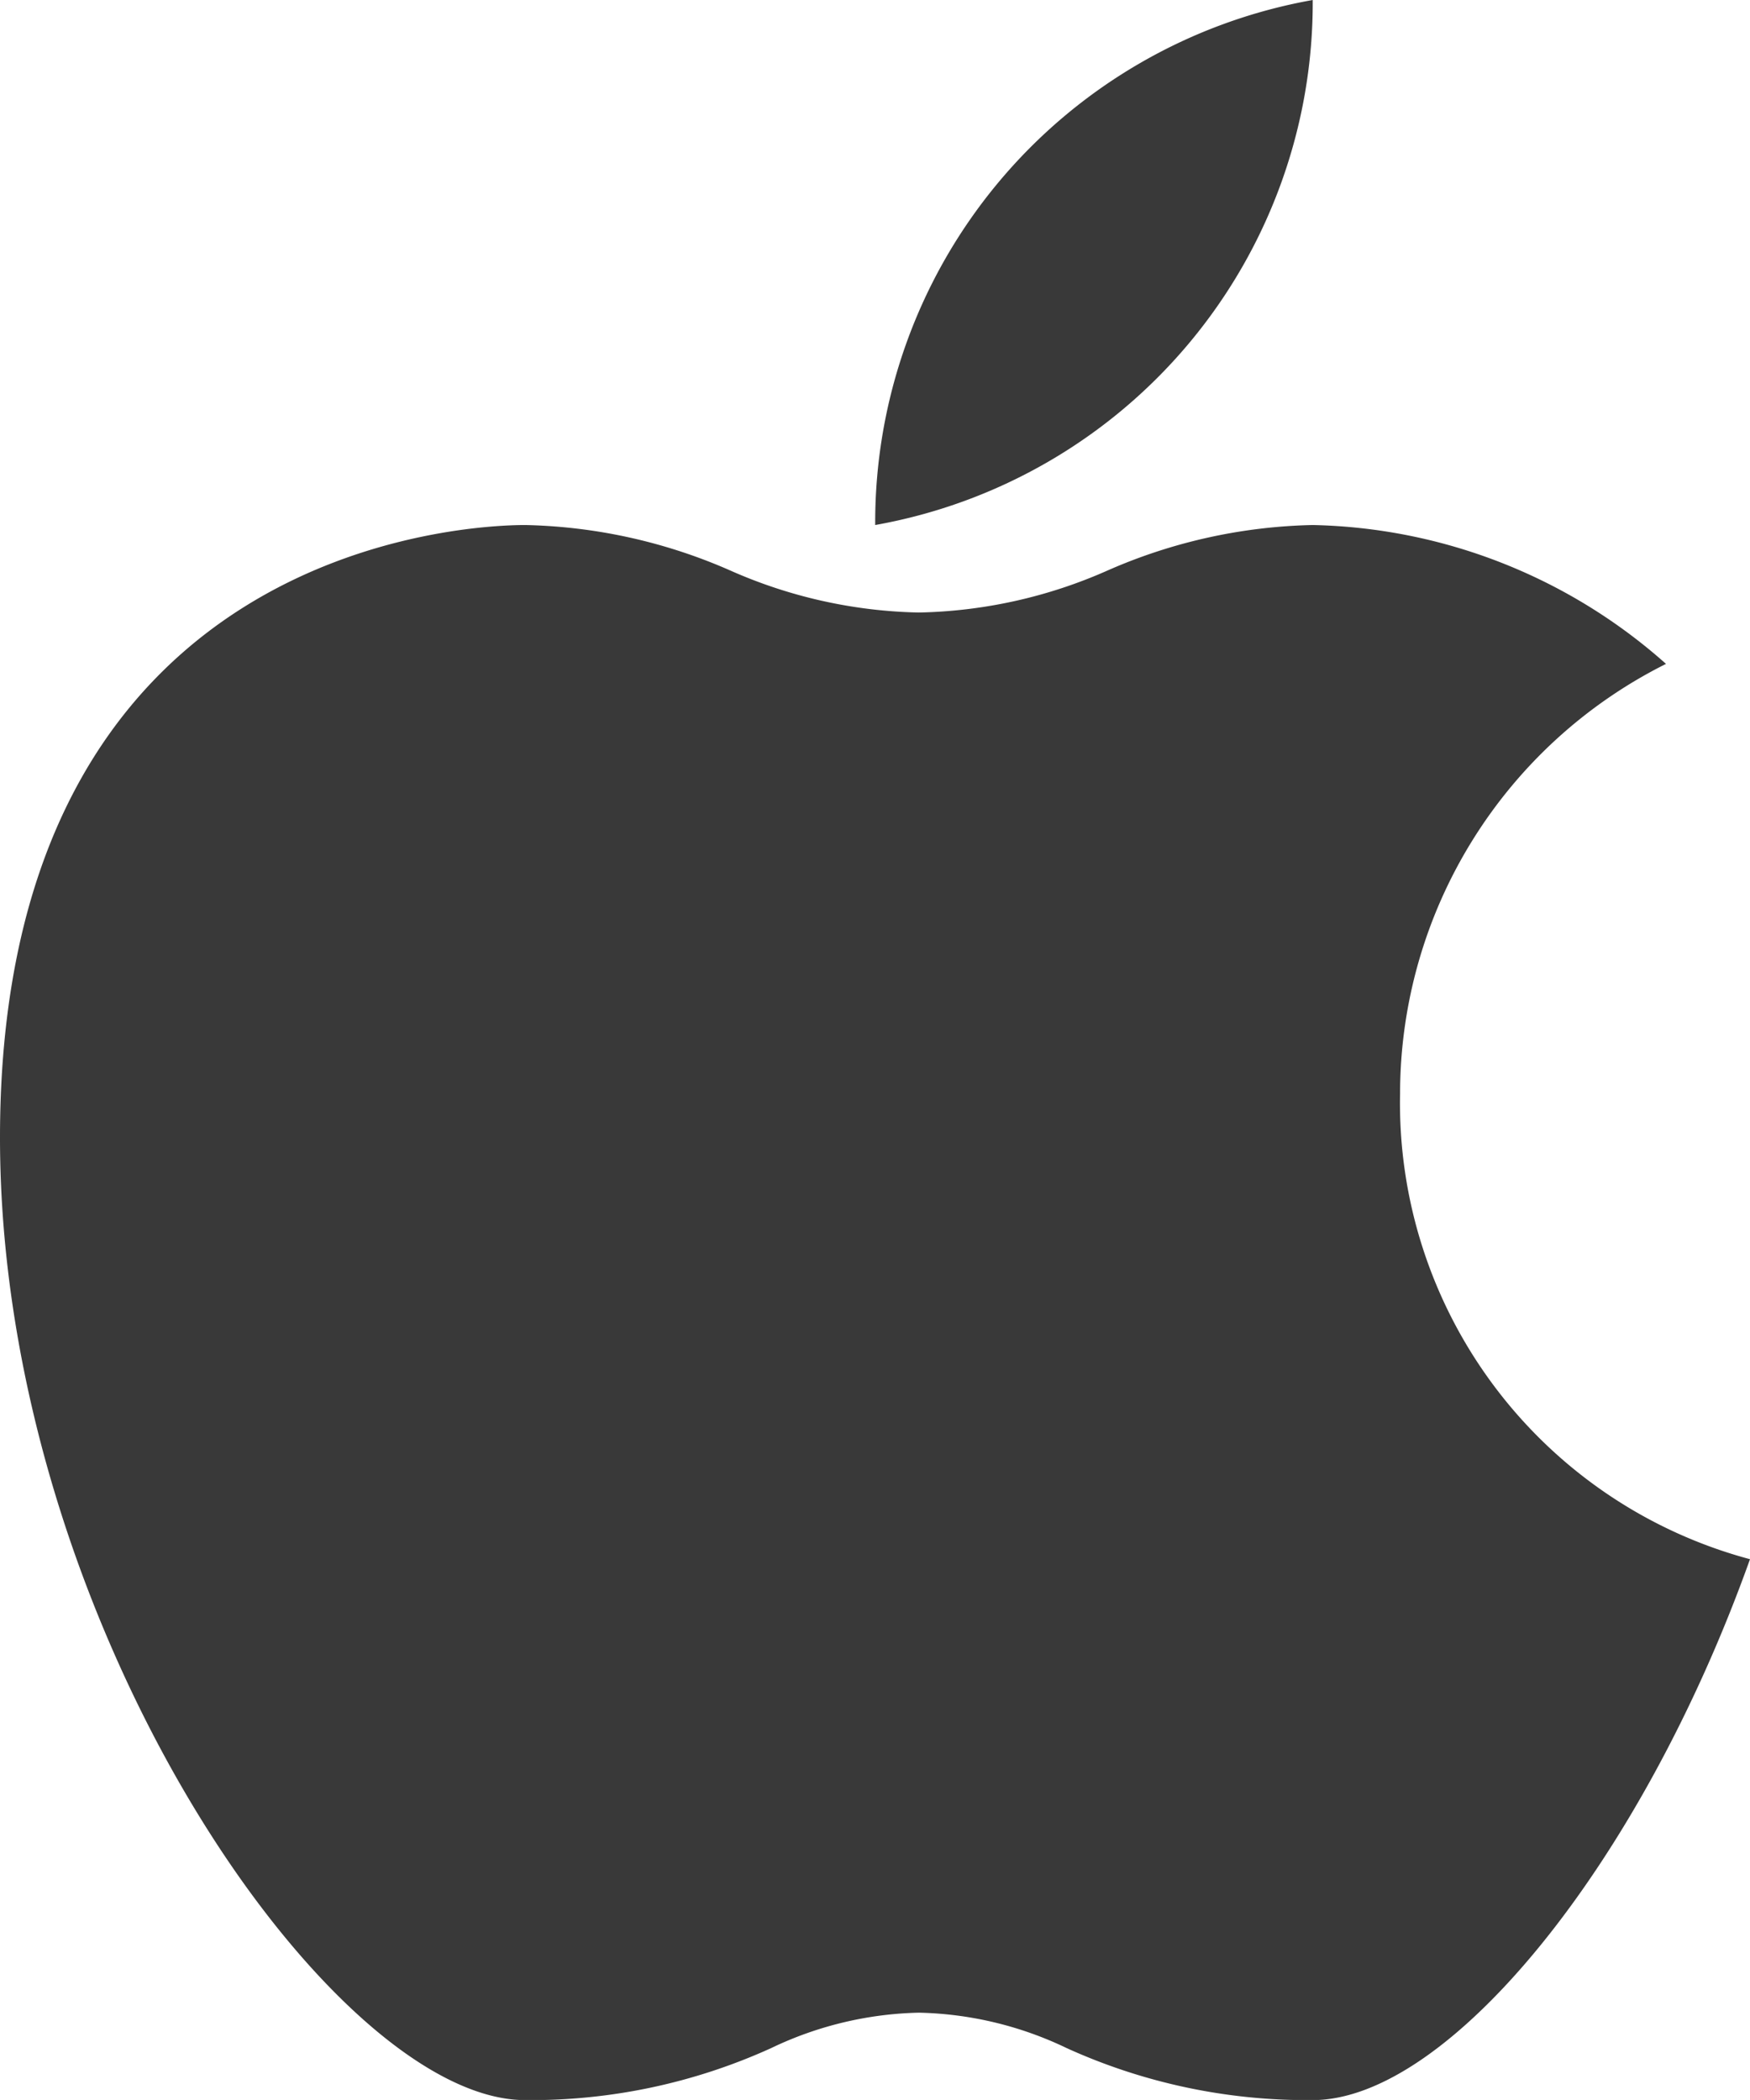 <svg xmlns="http://www.w3.org/2000/svg" width="21.499" height="25.798" viewBox="0 0 21.499 25.798">
  <path id="Path_27685" data-name="Path 27685" d="M19.2,13.437a5.907,5.907,0,0,1,3.267-5.281A6.73,6.73,0,0,0,18.127,6.45a6.586,6.586,0,0,0-2.519.558,6,6,0,0,1-2.319.517,6,6,0,0,1-2.319-.517A6.586,6.586,0,0,0,8.451,6.45C7.79,6.45,2,6.661,2,13.975,2,19.956,6.082,25.8,8.451,25.8a7.133,7.133,0,0,0,3.021-.638,4.41,4.41,0,0,1,1.817-.436,4.4,4.4,0,0,1,1.817.436,7.141,7.141,0,0,0,3.021.638c1.66,0,4.023-2.871,5.372-6.645A5.8,5.8,0,0,1,19.2,13.437ZM18.127,0a6.518,6.518,0,0,0-5.375,6.45A6.518,6.518,0,0,0,18.127,0Z" transform="translate(-2)" fill="#393939"/>
</svg>
